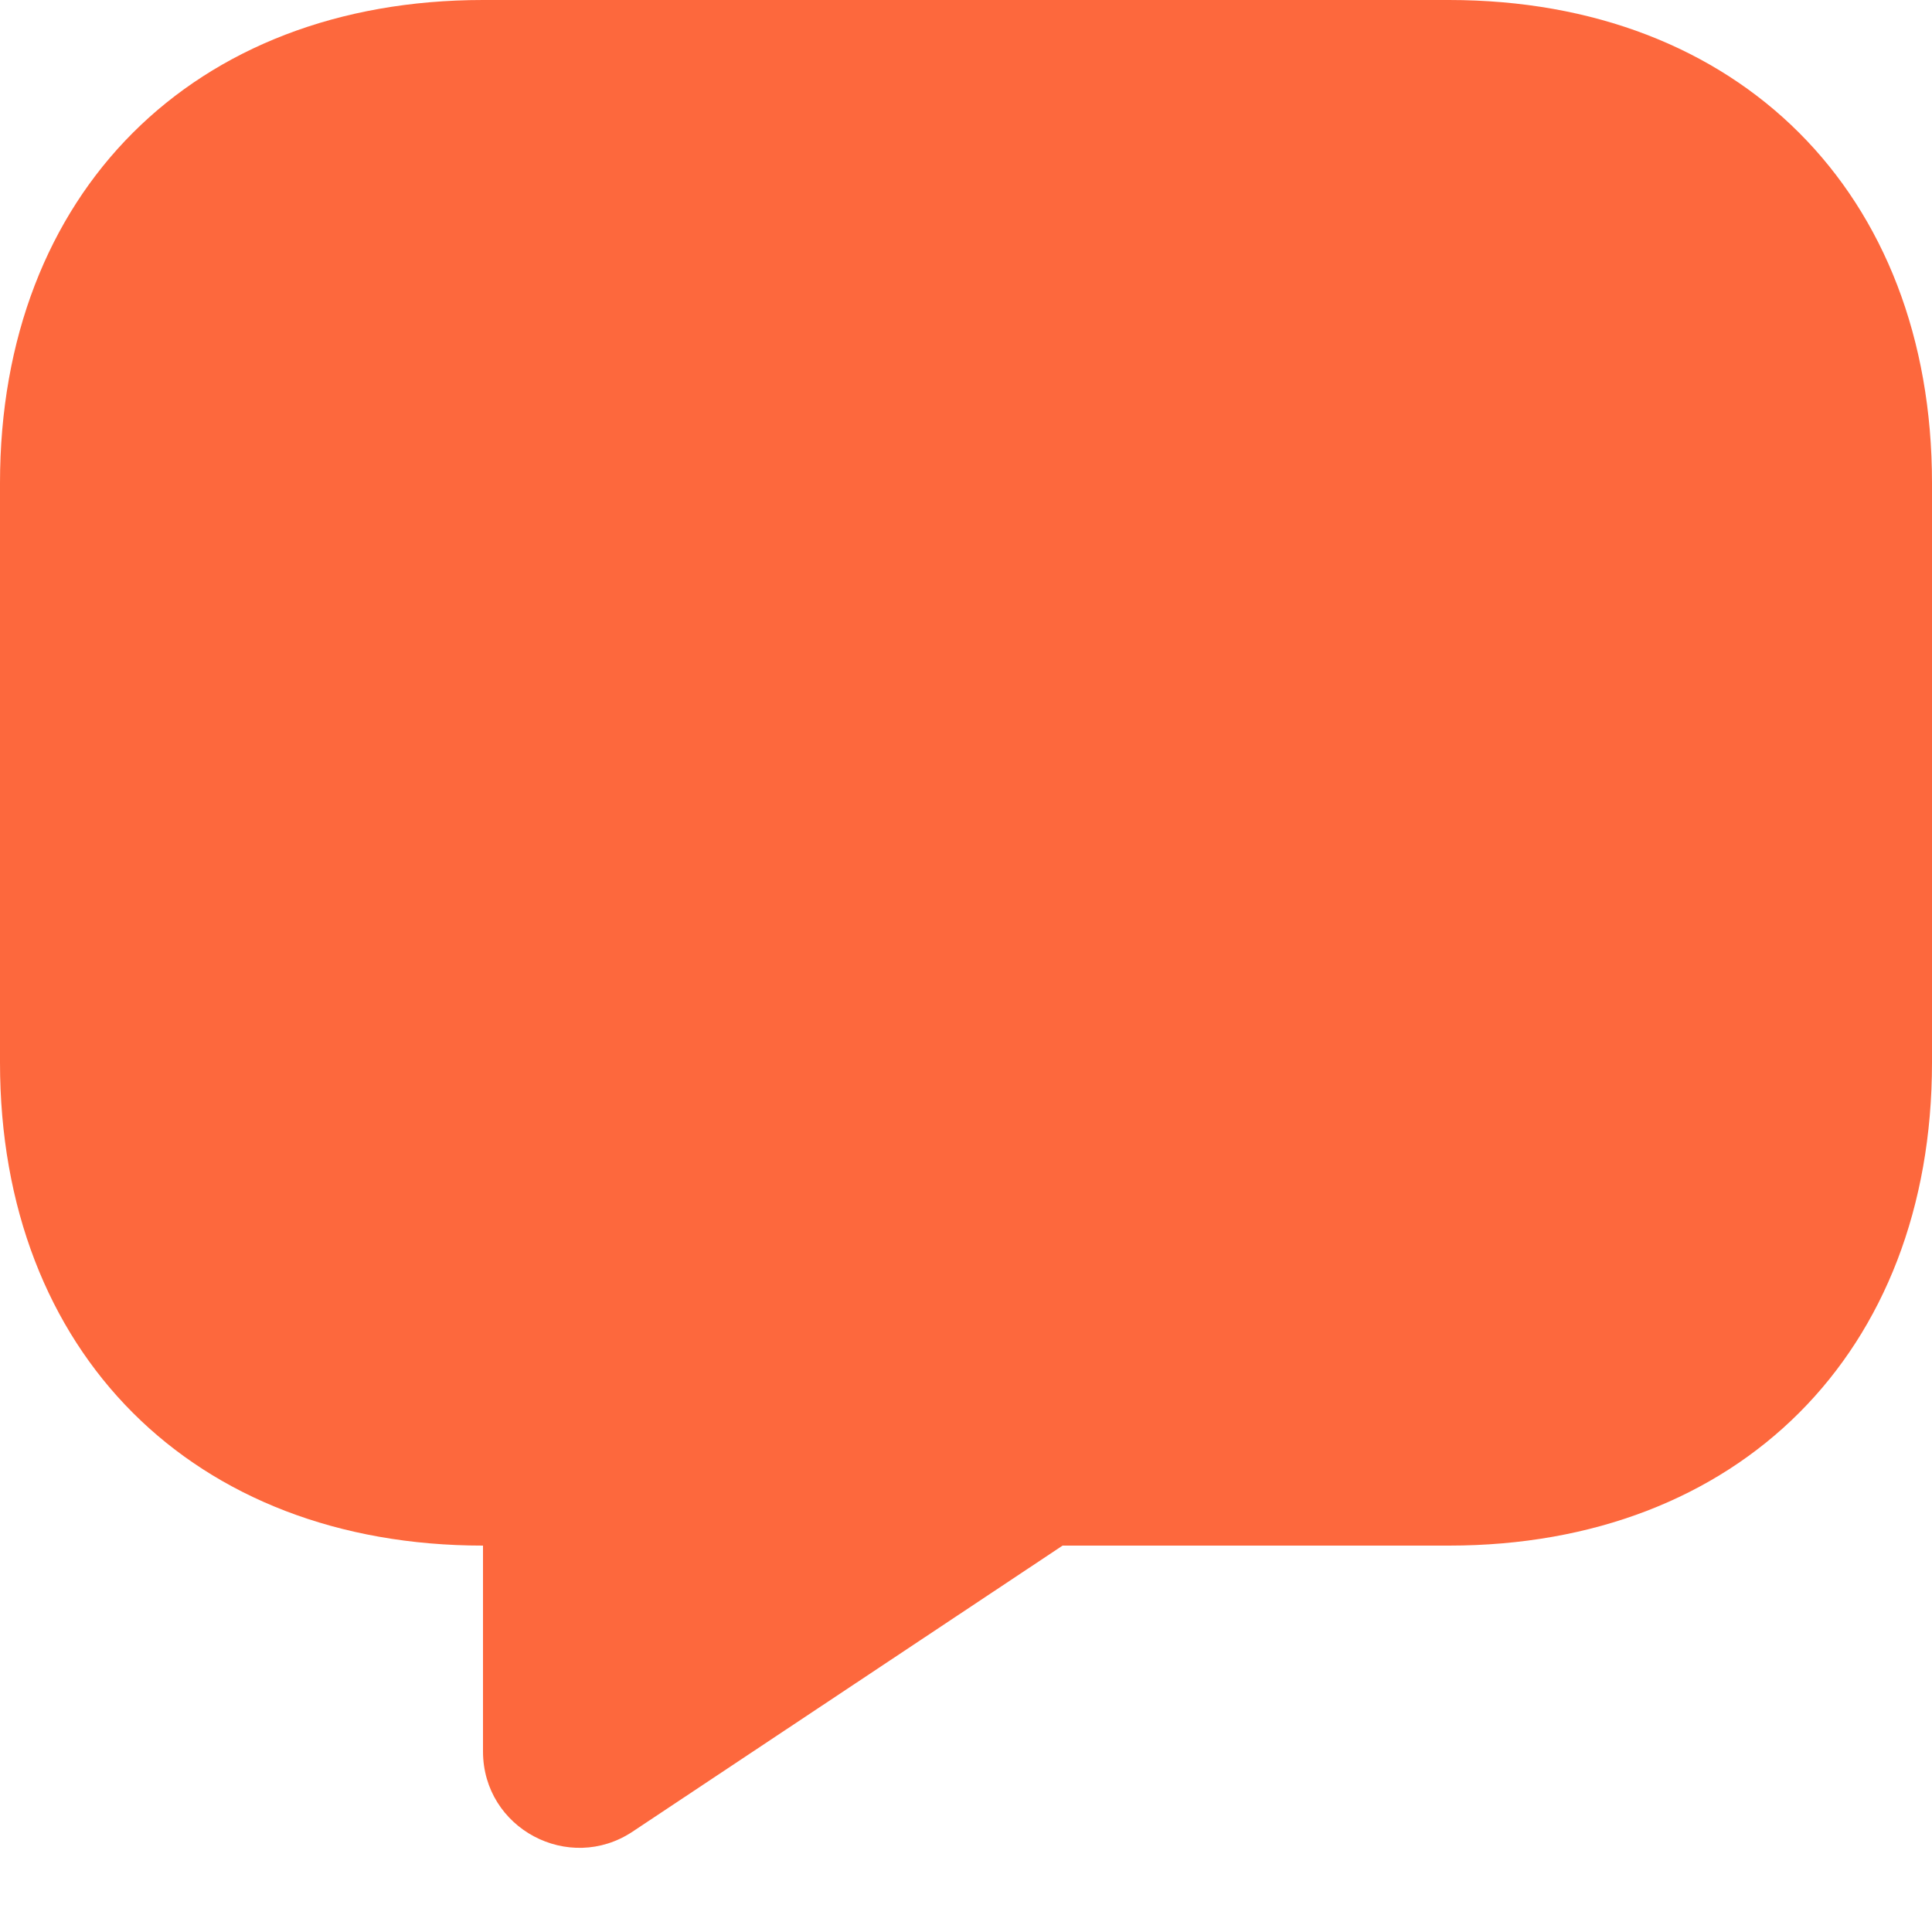 <svg width="20" height="20" viewBox="0 0 20 20" fill="none" xmlns="http://www.w3.org/2000/svg">
<path d="M15 16H11L6.55 18.96C5.89 19.4 5 18.93 5 18.13V16C2 16 0 14 0 11V5C0 2 2 0 5 0H15C18 0 20 2 20 5V11C20 14 18 16 15 16Z" fill="#FD683D"/>
</svg>
